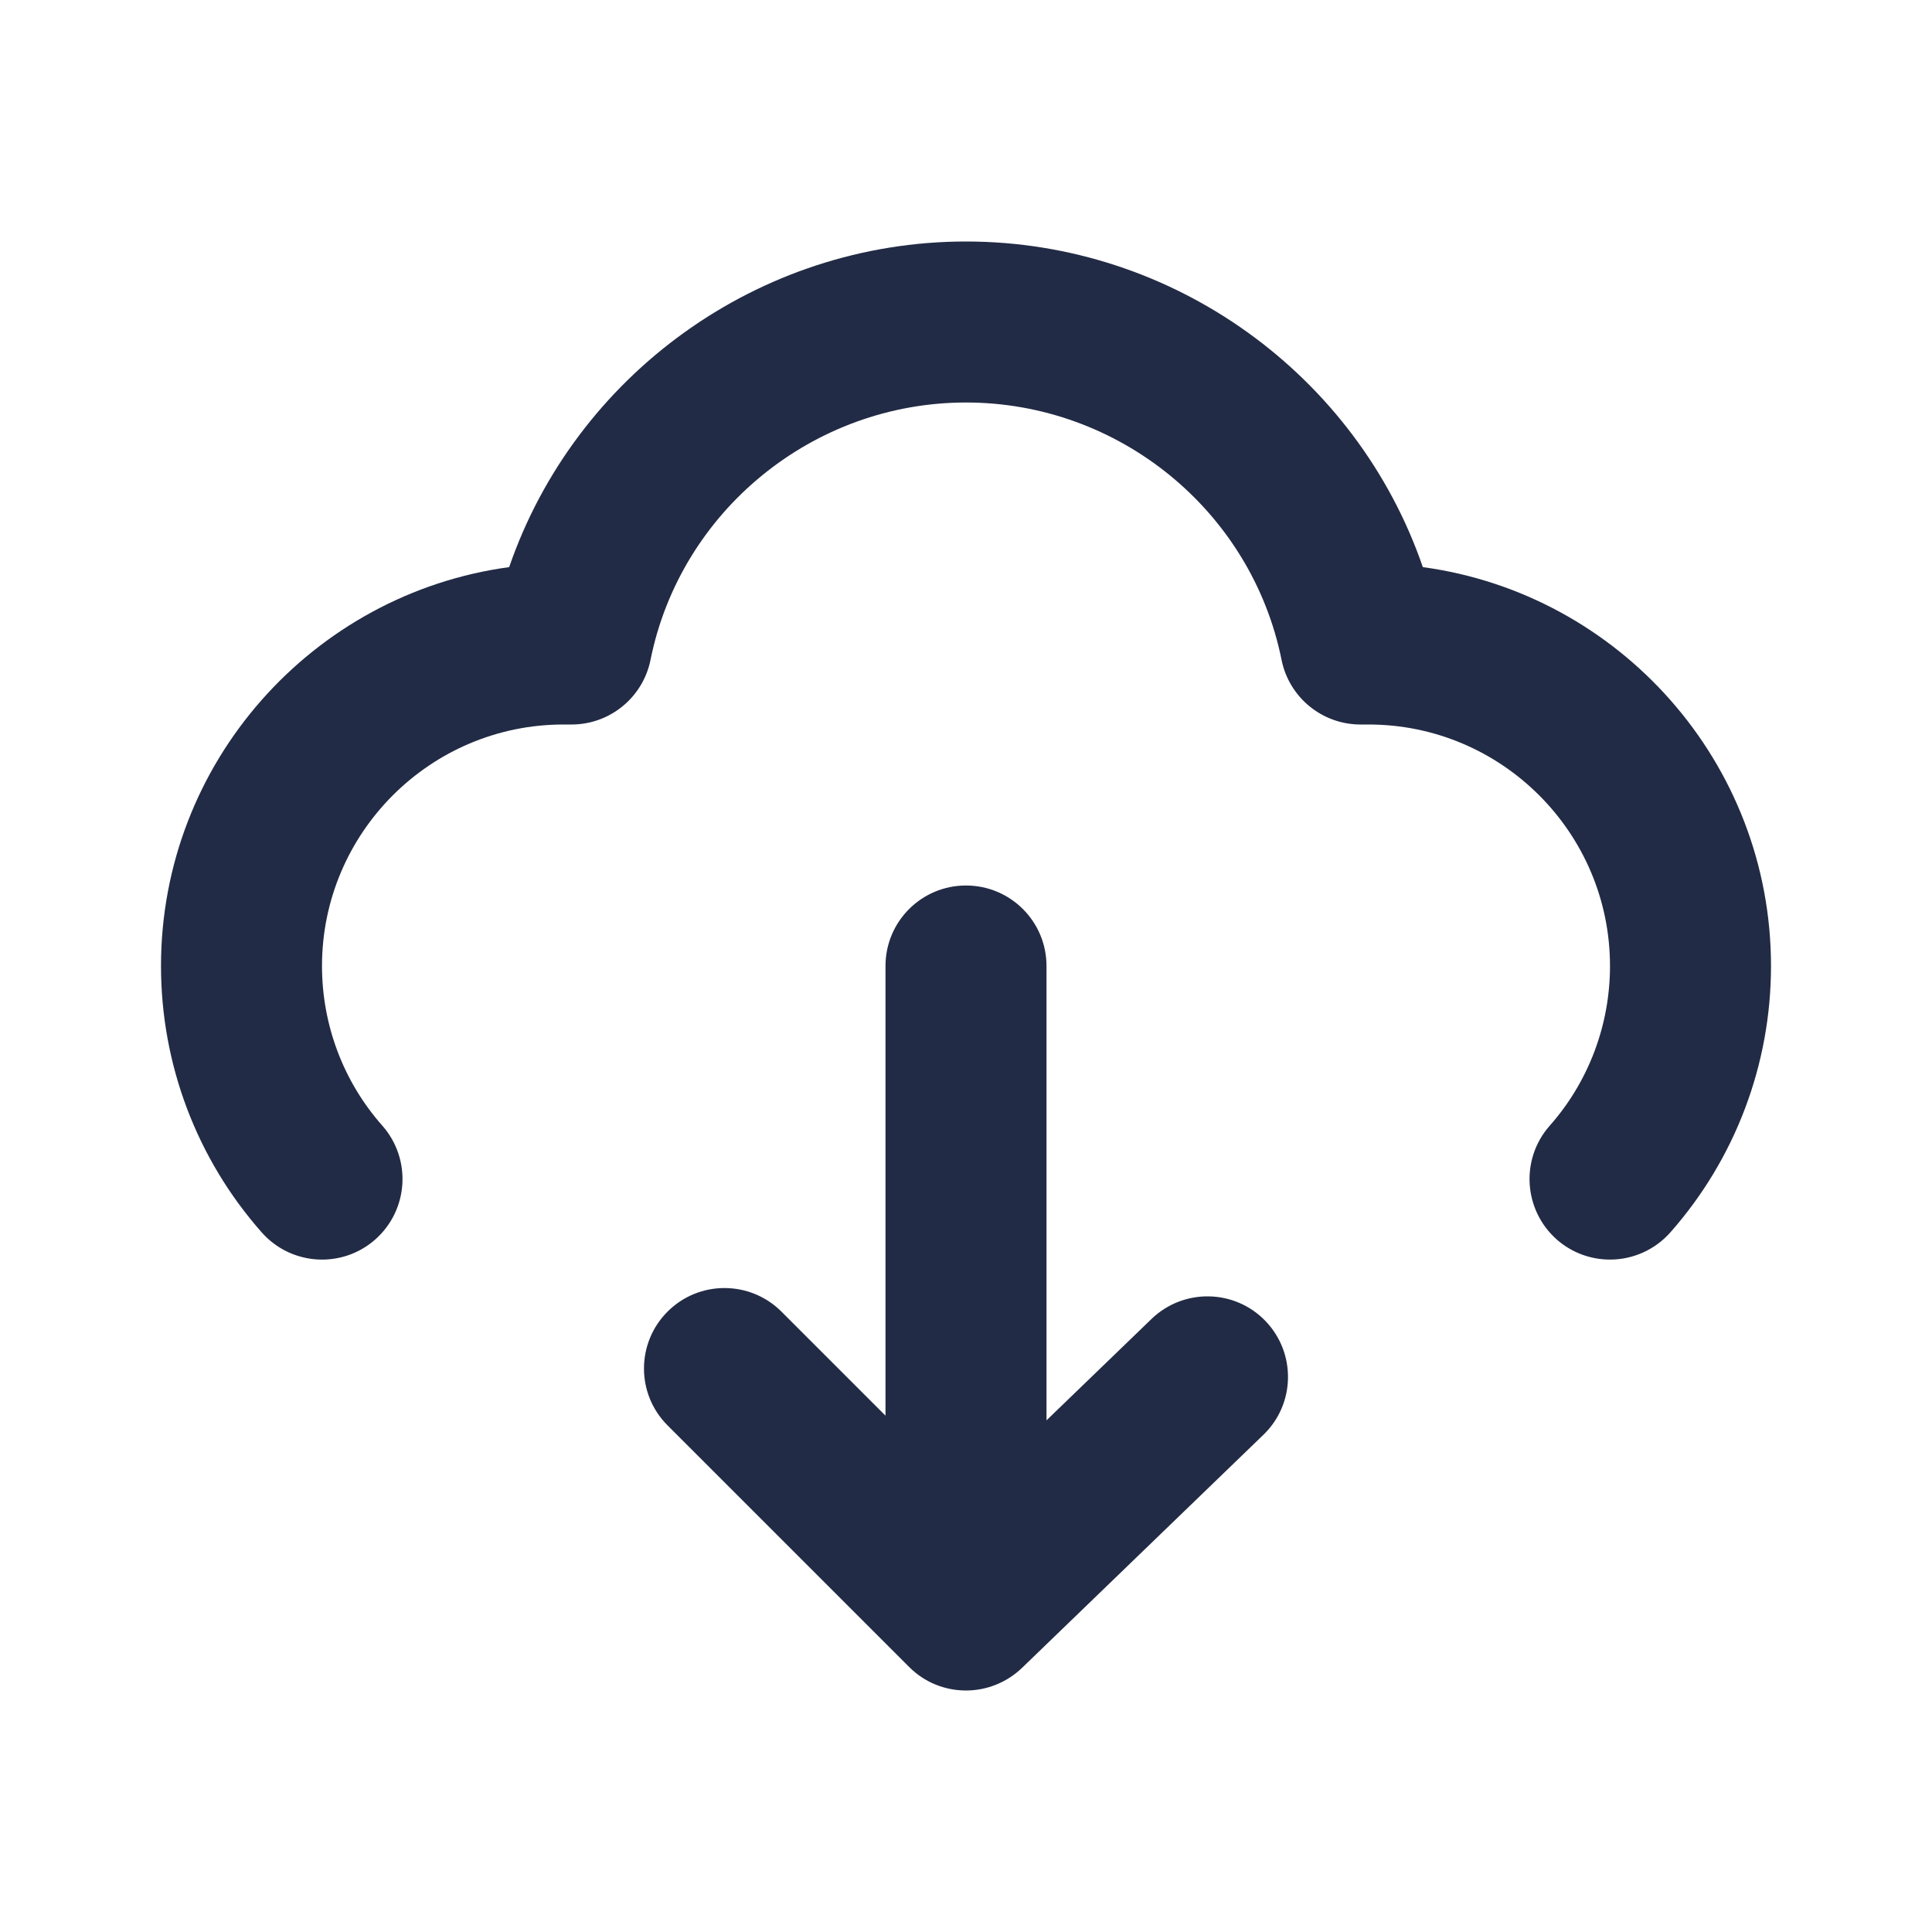 <svg width="24" height="24" viewBox="0 0 24 24" fill="none" xmlns="http://www.w3.org/2000/svg">
<path fill-rule="evenodd" clip-rule="evenodd" d="M12 3C14.581 3 16.855 4.661 17.675 7.045C20.114 7.376 22 9.472 22 12C22 13.221 21.556 14.396 20.75 15.309C20.552 15.532 20.277 15.647 20 15.647C19.765 15.647 19.529 15.565 19.338 15.397C18.925 15.03 18.885 14.399 19.251 13.984C19.734 13.438 20 12.732 20 12C20 10.346 18.654 9 17 9H16.9C16.424 9 16.014 8.664 15.92 8.197C15.546 6.345 13.898 5 12 5C10.103 5 8.454 6.345 8.081 8.197C7.987 8.664 7.576 9 7.1 9H7C5.346 9 4 10.346 4 12C4 12.732 4.266 13.438 4.75 13.984C5.115 14.399 5.076 15.03 4.662 15.397C4.247 15.763 3.616 15.722 3.251 15.309C2.444 14.396 2 13.221 2 12C2 9.472 3.886 7.376 6.325 7.045C7.146 4.661 9.42 3 12 3ZM13 17.644L14.305 16.384C14.703 16.001 15.336 16.012 15.719 16.409C16.103 16.807 16.092 17.44 15.695 17.823L12.695 20.72C12.5 20.906 12.25 21 12 21C11.744 21 11.488 20.903 11.293 20.707L8.293 17.707C7.902 17.317 7.902 16.684 8.293 16.293C8.683 15.903 9.316 15.903 9.707 16.293L11 17.586V12C11 11.447 11.448 11 12 11C12.552 11 13 11.447 13 12V17.644Z" fill="#222B45"/>
</svg>
